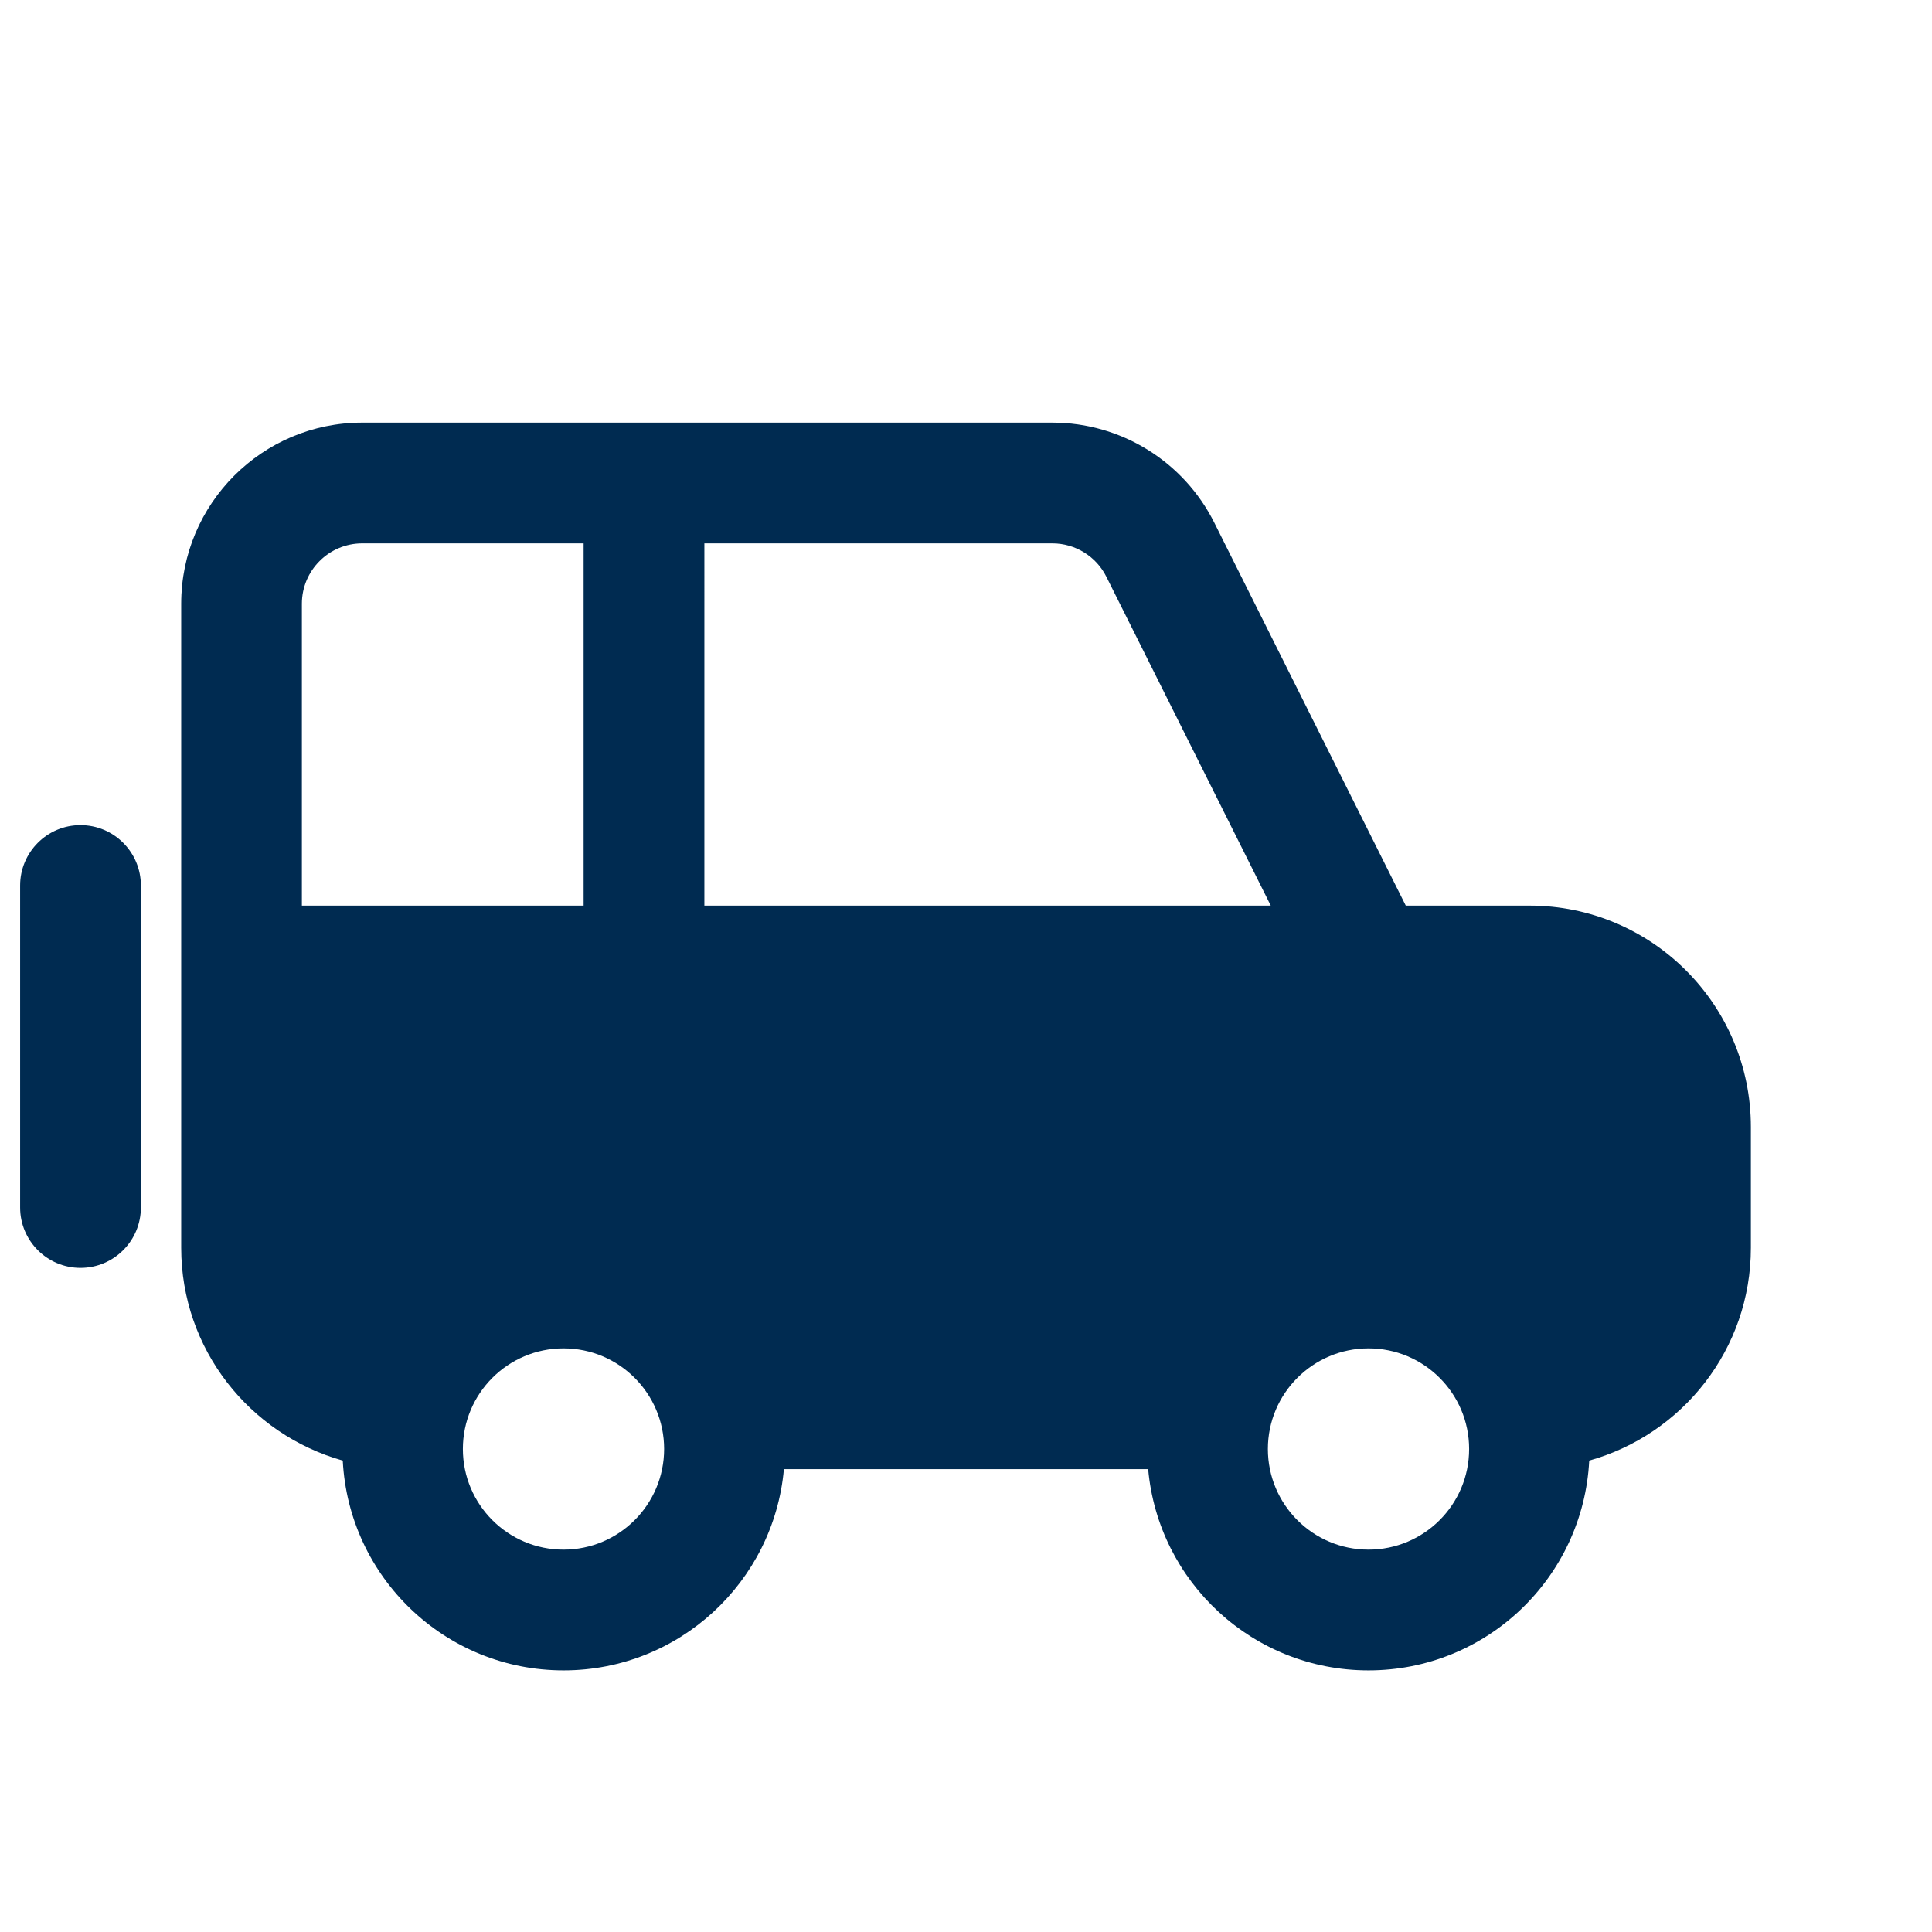 <svg width="24" height="24" viewBox="0 0 24 24" fill="none" xmlns="http://www.w3.org/2000/svg">
<path d="M13.073,5.25c0.852,0 1.631,0.482 2.012,1.244l2.378,4.756h1.537c1.519,0 2.75,1.231 2.75,2.75v1.5c0,1.261 -0.85,2.32 -2.008,2.644c-0.075,1.452 -1.272,2.606 -2.742,2.606c-1.435,0 -2.611,-1.098 -2.737,-2.5h-4.525c-0.126,1.402 -1.303,2.5 -2.737,2.5c-1.47,0 -2.668,-1.154 -2.743,-2.606c-1.157,-0.325 -2.007,-1.384 -2.007,-2.644v-8c0,-1.243 1.007,-2.25 2.25,-2.25zM7,16.75c-0.69,0 -1.25,0.56 -1.25,1.25c0,0.69 0.56,1.25 1.25,1.25c0.69,0 1.25,-0.56 1.25,-1.25c0,-0.69 -0.56,-1.25 -1.25,-1.25zM17,16.75c-0.69,0 -1.25,0.56 -1.25,1.25c0,0.69 0.56,1.25 1.25,1.25c0.69,0 1.25,-0.56 1.25,-1.25c0,-0.69 -0.56,-1.25 -1.25,-1.25zM1,10.25c0.414,0 0.75,0.336 0.75,0.75v4c0,0.414 -0.336,0.75 -0.75,0.75c-0.414,0 -0.75,-0.336 -0.75,-0.75v-4c0,-0.414 0.336,-0.75 0.75,-0.75zM4.5,6.75c-0.414,0 -0.75,0.336 -0.75,0.75v3.75h3.5v-4.5zM8.75,11.25h7.036l-2.042,-4.085c-0.127,-0.254 -0.387,-0.415 -0.671,-0.415h-4.323z" fill="#002B51"/>
</svg>

